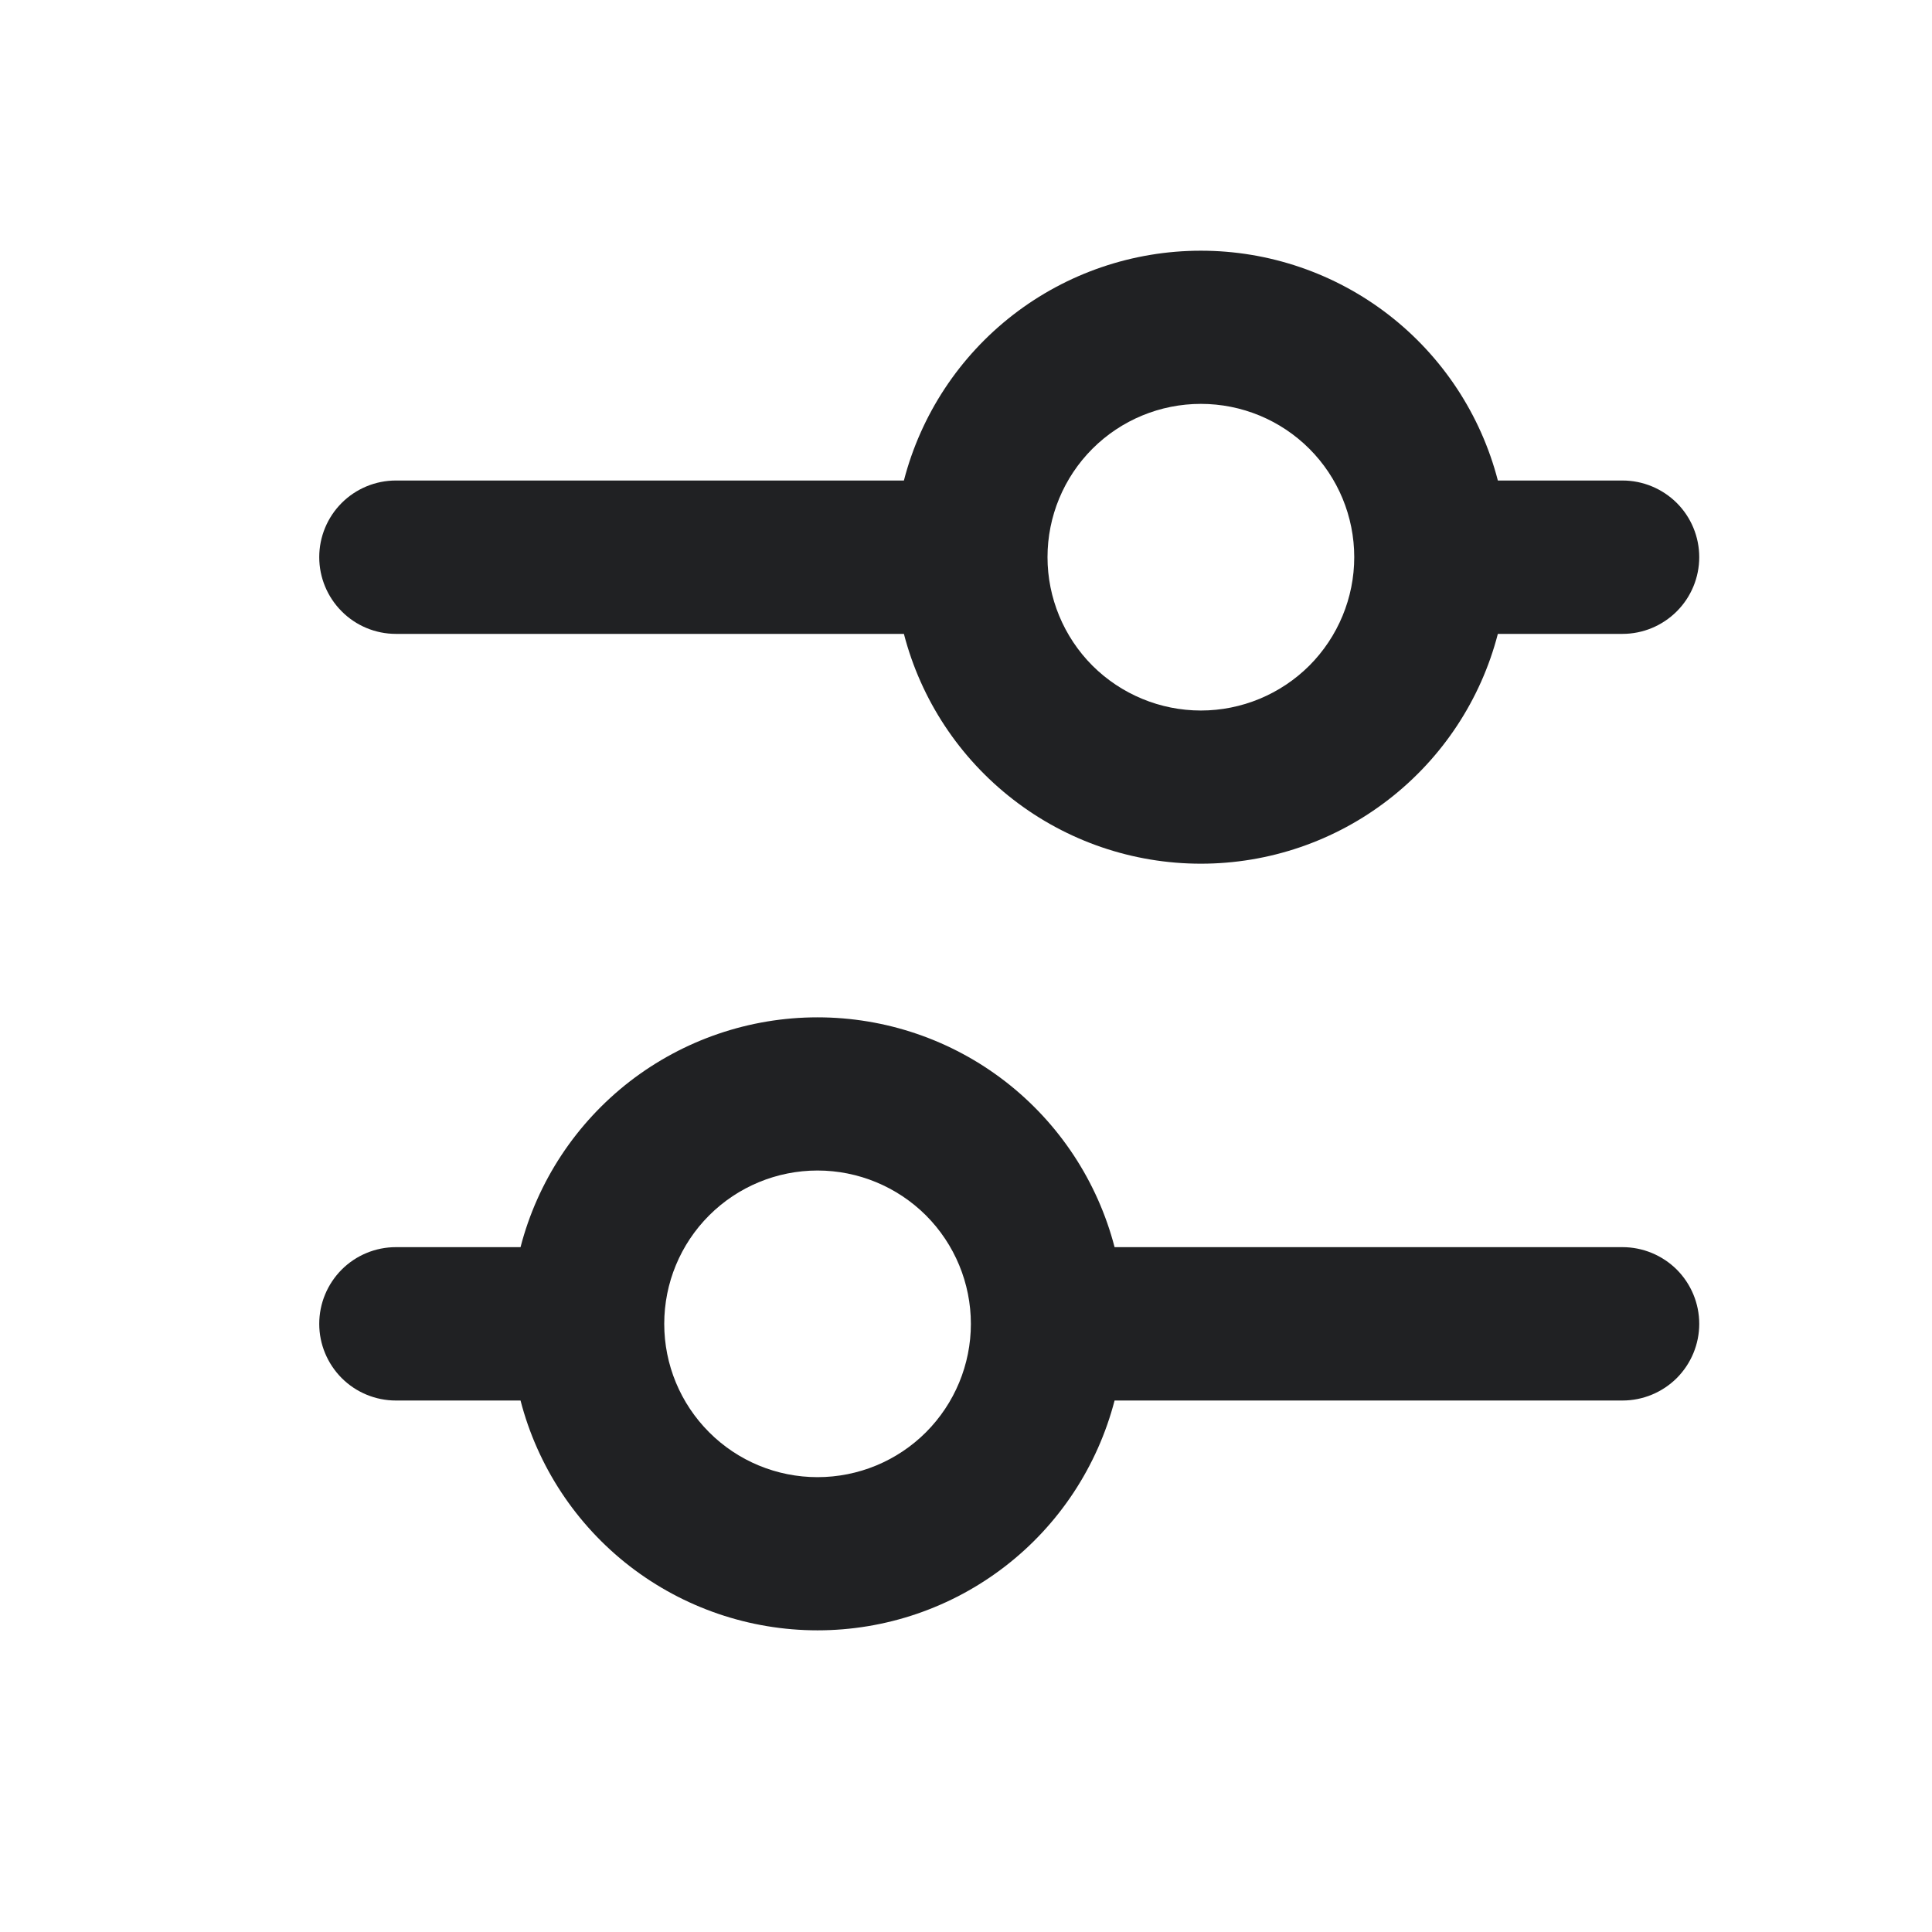 <svg width="21" height="21" viewBox="0 0 21 21" fill="none" xmlns="http://www.w3.org/2000/svg">
<path fill-rule="evenodd" clip-rule="evenodd" d="M13.053 4.39C12.611 4.39 12.187 4.565 11.874 4.878C11.562 5.19 11.386 5.614 11.386 6.056C11.386 6.498 11.562 6.922 11.874 7.235C12.187 7.547 12.611 7.723 13.053 7.723C13.495 7.723 13.919 7.547 14.232 7.235C14.544 6.922 14.72 6.498 14.72 6.056C14.72 5.614 14.544 5.19 14.232 4.878C13.919 4.565 13.495 4.39 13.053 4.39ZM9.825 5.223C10.01 4.508 10.428 3.874 11.012 3.422C11.596 2.97 12.314 2.725 13.053 2.725C13.792 2.725 14.51 2.97 15.094 3.422C15.678 3.874 16.096 4.508 16.281 5.223H17.636C17.857 5.223 18.069 5.311 18.226 5.467C18.382 5.623 18.47 5.835 18.47 6.056C18.47 6.277 18.382 6.489 18.226 6.645C18.069 6.802 17.857 6.89 17.636 6.89H16.281C16.096 7.605 15.678 8.238 15.094 8.69C14.51 9.143 13.792 9.388 13.053 9.388C12.314 9.388 11.596 9.143 11.012 8.69C10.428 8.238 10.01 7.605 9.825 6.89H4.303C4.082 6.89 3.87 6.802 3.714 6.645C3.558 6.489 3.47 6.277 3.47 6.056C3.47 5.835 3.558 5.623 3.714 5.467C3.87 5.311 4.082 5.223 4.303 5.223H9.825ZM8.886 12.723C8.444 12.723 8.02 12.899 7.708 13.211C7.395 13.524 7.22 13.947 7.22 14.39C7.22 14.832 7.395 15.255 7.708 15.568C8.02 15.881 8.444 16.056 8.886 16.056C9.328 16.056 9.752 15.881 10.065 15.568C10.377 15.255 10.553 14.832 10.553 14.39C10.553 13.947 10.377 13.524 10.065 13.211C9.752 12.899 9.328 12.723 8.886 12.723ZM5.658 13.556C5.843 12.841 6.261 12.208 6.845 11.755C7.43 11.303 8.148 11.058 8.886 11.058C9.625 11.058 10.343 11.303 10.927 11.755C11.512 12.208 11.929 12.841 12.115 13.556H17.636C17.857 13.556 18.069 13.644 18.226 13.8C18.382 13.957 18.47 14.168 18.47 14.39C18.47 14.611 18.382 14.822 18.226 14.979C18.069 15.135 17.857 15.223 17.636 15.223H12.115C11.929 15.938 11.512 16.572 10.927 17.024C10.343 17.476 9.625 17.721 8.886 17.721C8.148 17.721 7.43 17.476 6.845 17.024C6.261 16.572 5.843 15.938 5.658 15.223H4.303C4.082 15.223 3.87 15.135 3.714 14.979C3.558 14.822 3.47 14.611 3.47 14.39C3.47 14.168 3.558 13.957 3.714 13.8C3.87 13.644 4.082 13.556 4.303 13.556H5.658Z" fill="#202123"/>
</svg>
